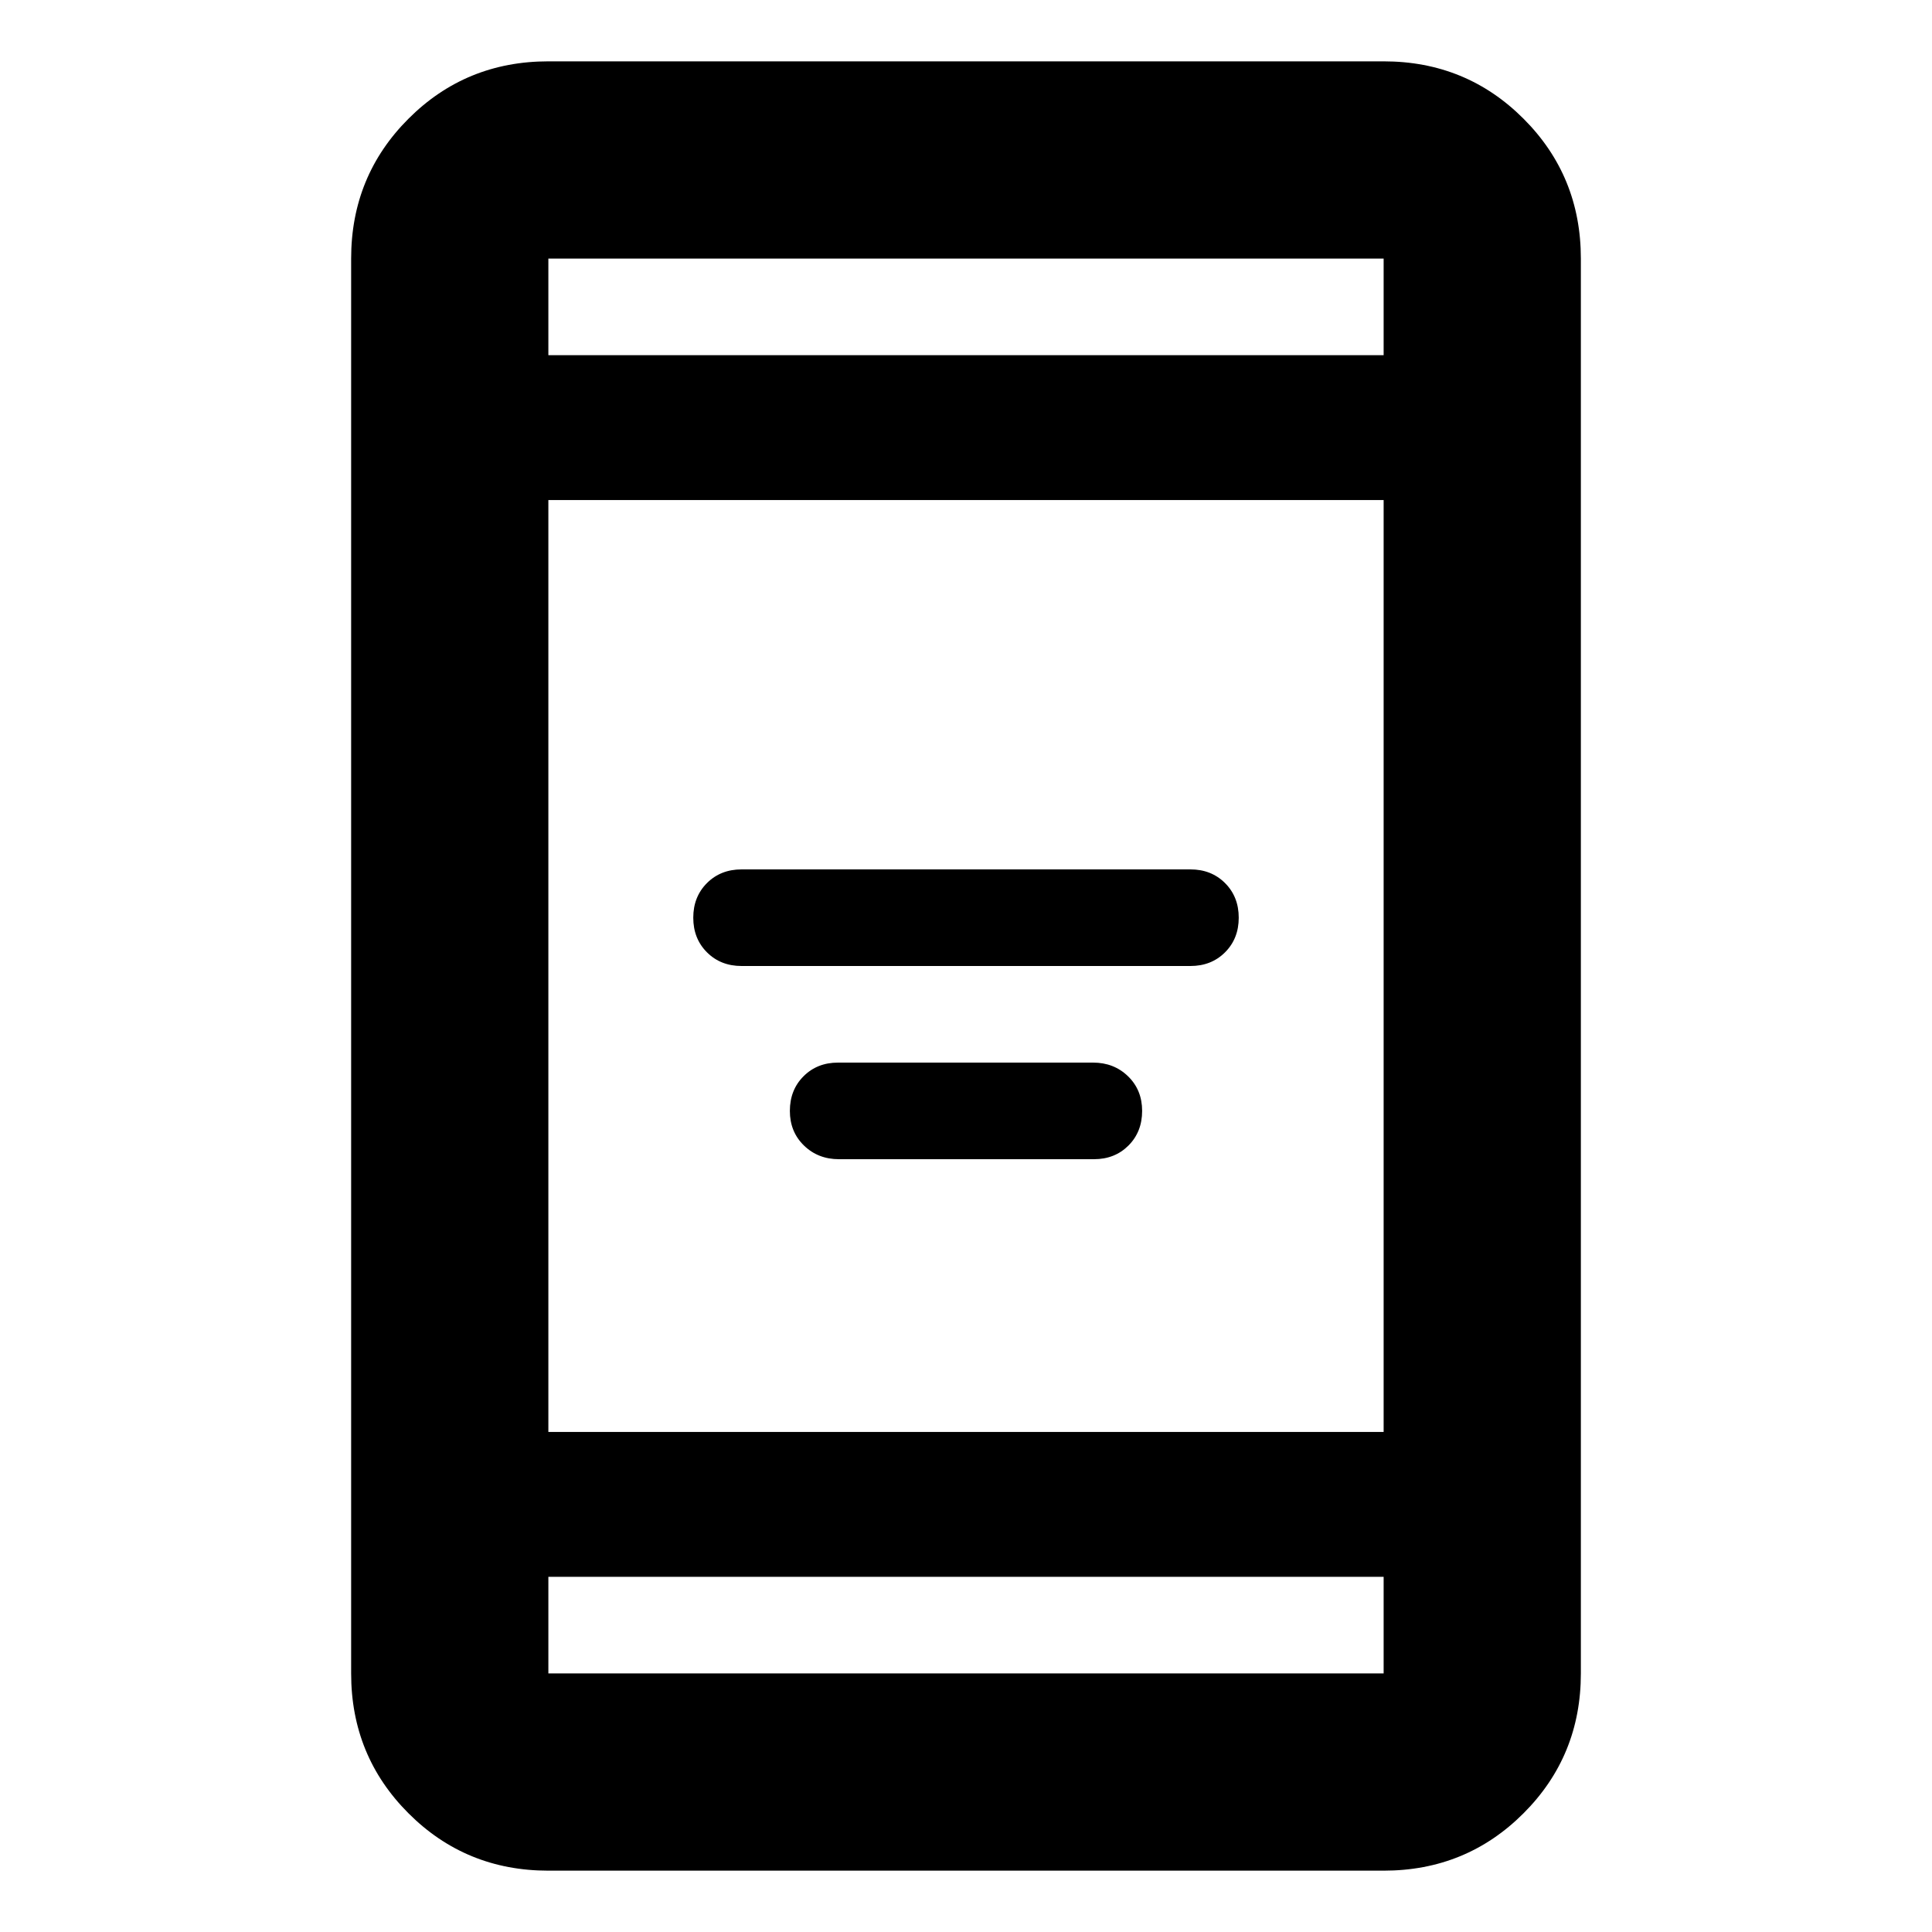 <svg xmlns="http://www.w3.org/2000/svg" height="20" viewBox="0 -960 960 960" width="20"><path d="M416.86-384q-10.38 0-17.38-6.8-7-6.8-7-17.2 0-10.4 6.78-17.2 6.79-6.8 17.16-6.8h126.72q10.38 0 17.38 6.8 7 6.8 7 17.2 0 10.4-6.78 17.2-6.79 6.8-17.16 6.8H416.86Zm-48.38-96q-10.4 0-17.2-6.8-6.8-6.8-6.8-17.2 0-10.4 6.8-17.2 6.8-6.8 17.2-6.8h223.04q10.4 0 17.2 6.8 6.8 6.8 6.8 17.2 0 10.4-6.8 17.2-6.8 6.8-17.2 6.8H368.48Zm-96 449.52q-41.01 0-69.5-28.5-28.5-28.49-28.5-69.5v-703.04q0-41.01 28.5-69.5 28.49-28.5 69.5-28.5h415.04q41.01 0 69.5 28.5 28.5 28.49 28.5 69.5v703.04q0 41.01-28.5 69.5-28.49 28.5-69.5 28.5H272.48Zm0-146v48h415.04v-48H272.48Zm0-72h415.04v-463.04H272.48v463.04Zm0-535.04h415.04v-48H272.48v48Zm0 0v-48 48Zm0 607.04v48-48Z"/></svg>
